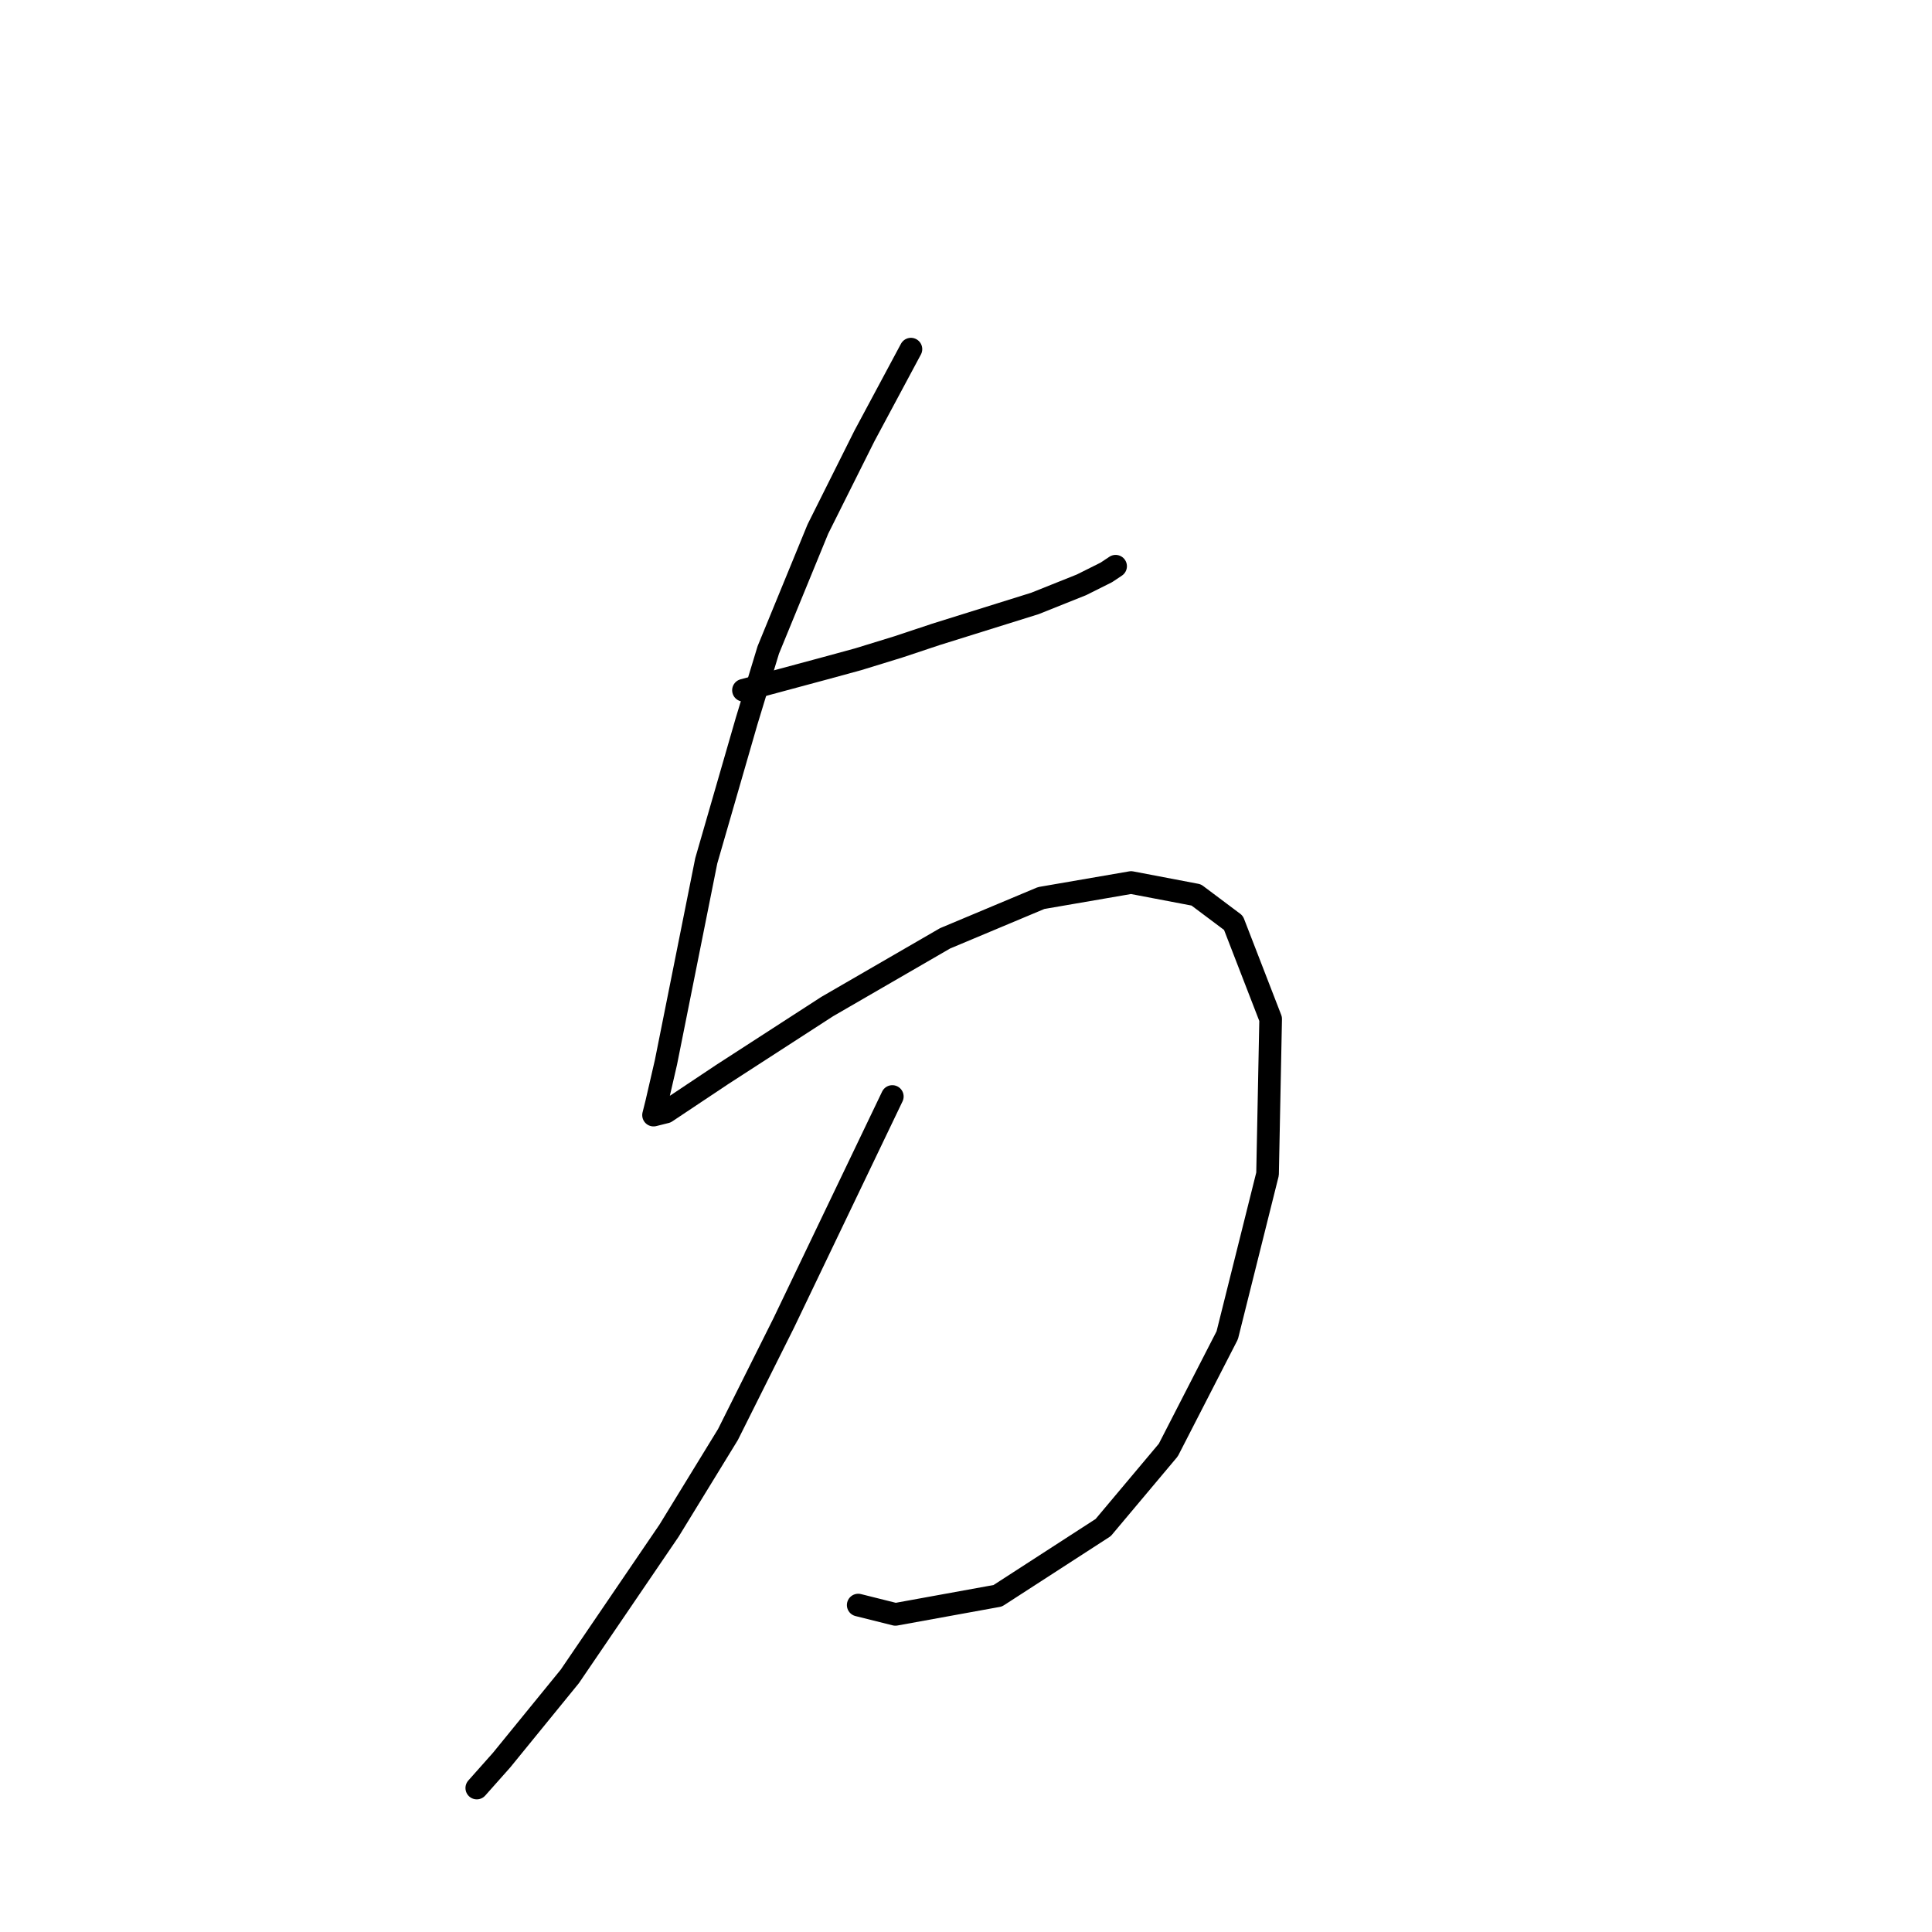 <?xml version="1.0" standalone="no"?>
    <svg width="256" height="256" xmlns="http://www.w3.org/2000/svg" version="1.1">
    <polyline stroke="black" stroke-width="3" stroke-linecap="round" fill="transparent" stroke-linejoin="round" points="120.703 46.263 114.539 57.769 111.663 63.521 108.376 70.096 101.801 86.121 98.925 95.572 93.583 114.063 90.296 130.499 88.241 140.772 87.008 146.114 86.598 147.757 88.241 147.346 95.637 142.415 109.608 133.376 125.223 124.336 137.961 118.994 149.877 116.939 158.506 118.583 163.437 122.281 168.368 135.019 167.957 155.564 162.615 176.932 154.808 192.135 146.179 202.408 132.208 211.448 118.648 213.913 113.717 212.68 113.717 212.68 " />
        <polyline stroke="black" stroke-width="3" stroke-linecap="round" fill="transparent" stroke-linejoin="round" points="98.514 91.463 109.197 88.587 113.717 87.354 119.059 85.71 123.99 84.067 137.139 79.958 143.303 77.492 146.59 75.849 147.823 75.027 147.823 75.027 " />
        <polyline stroke="black" stroke-width="3" stroke-linecap="round" fill="transparent" stroke-linejoin="round" points="118.237 145.292 103.856 175.288 96.459 190.081 88.652 202.819 75.503 222.131 66.463 233.226 63.176 236.924 63.176 236.924 " />
        </svg>